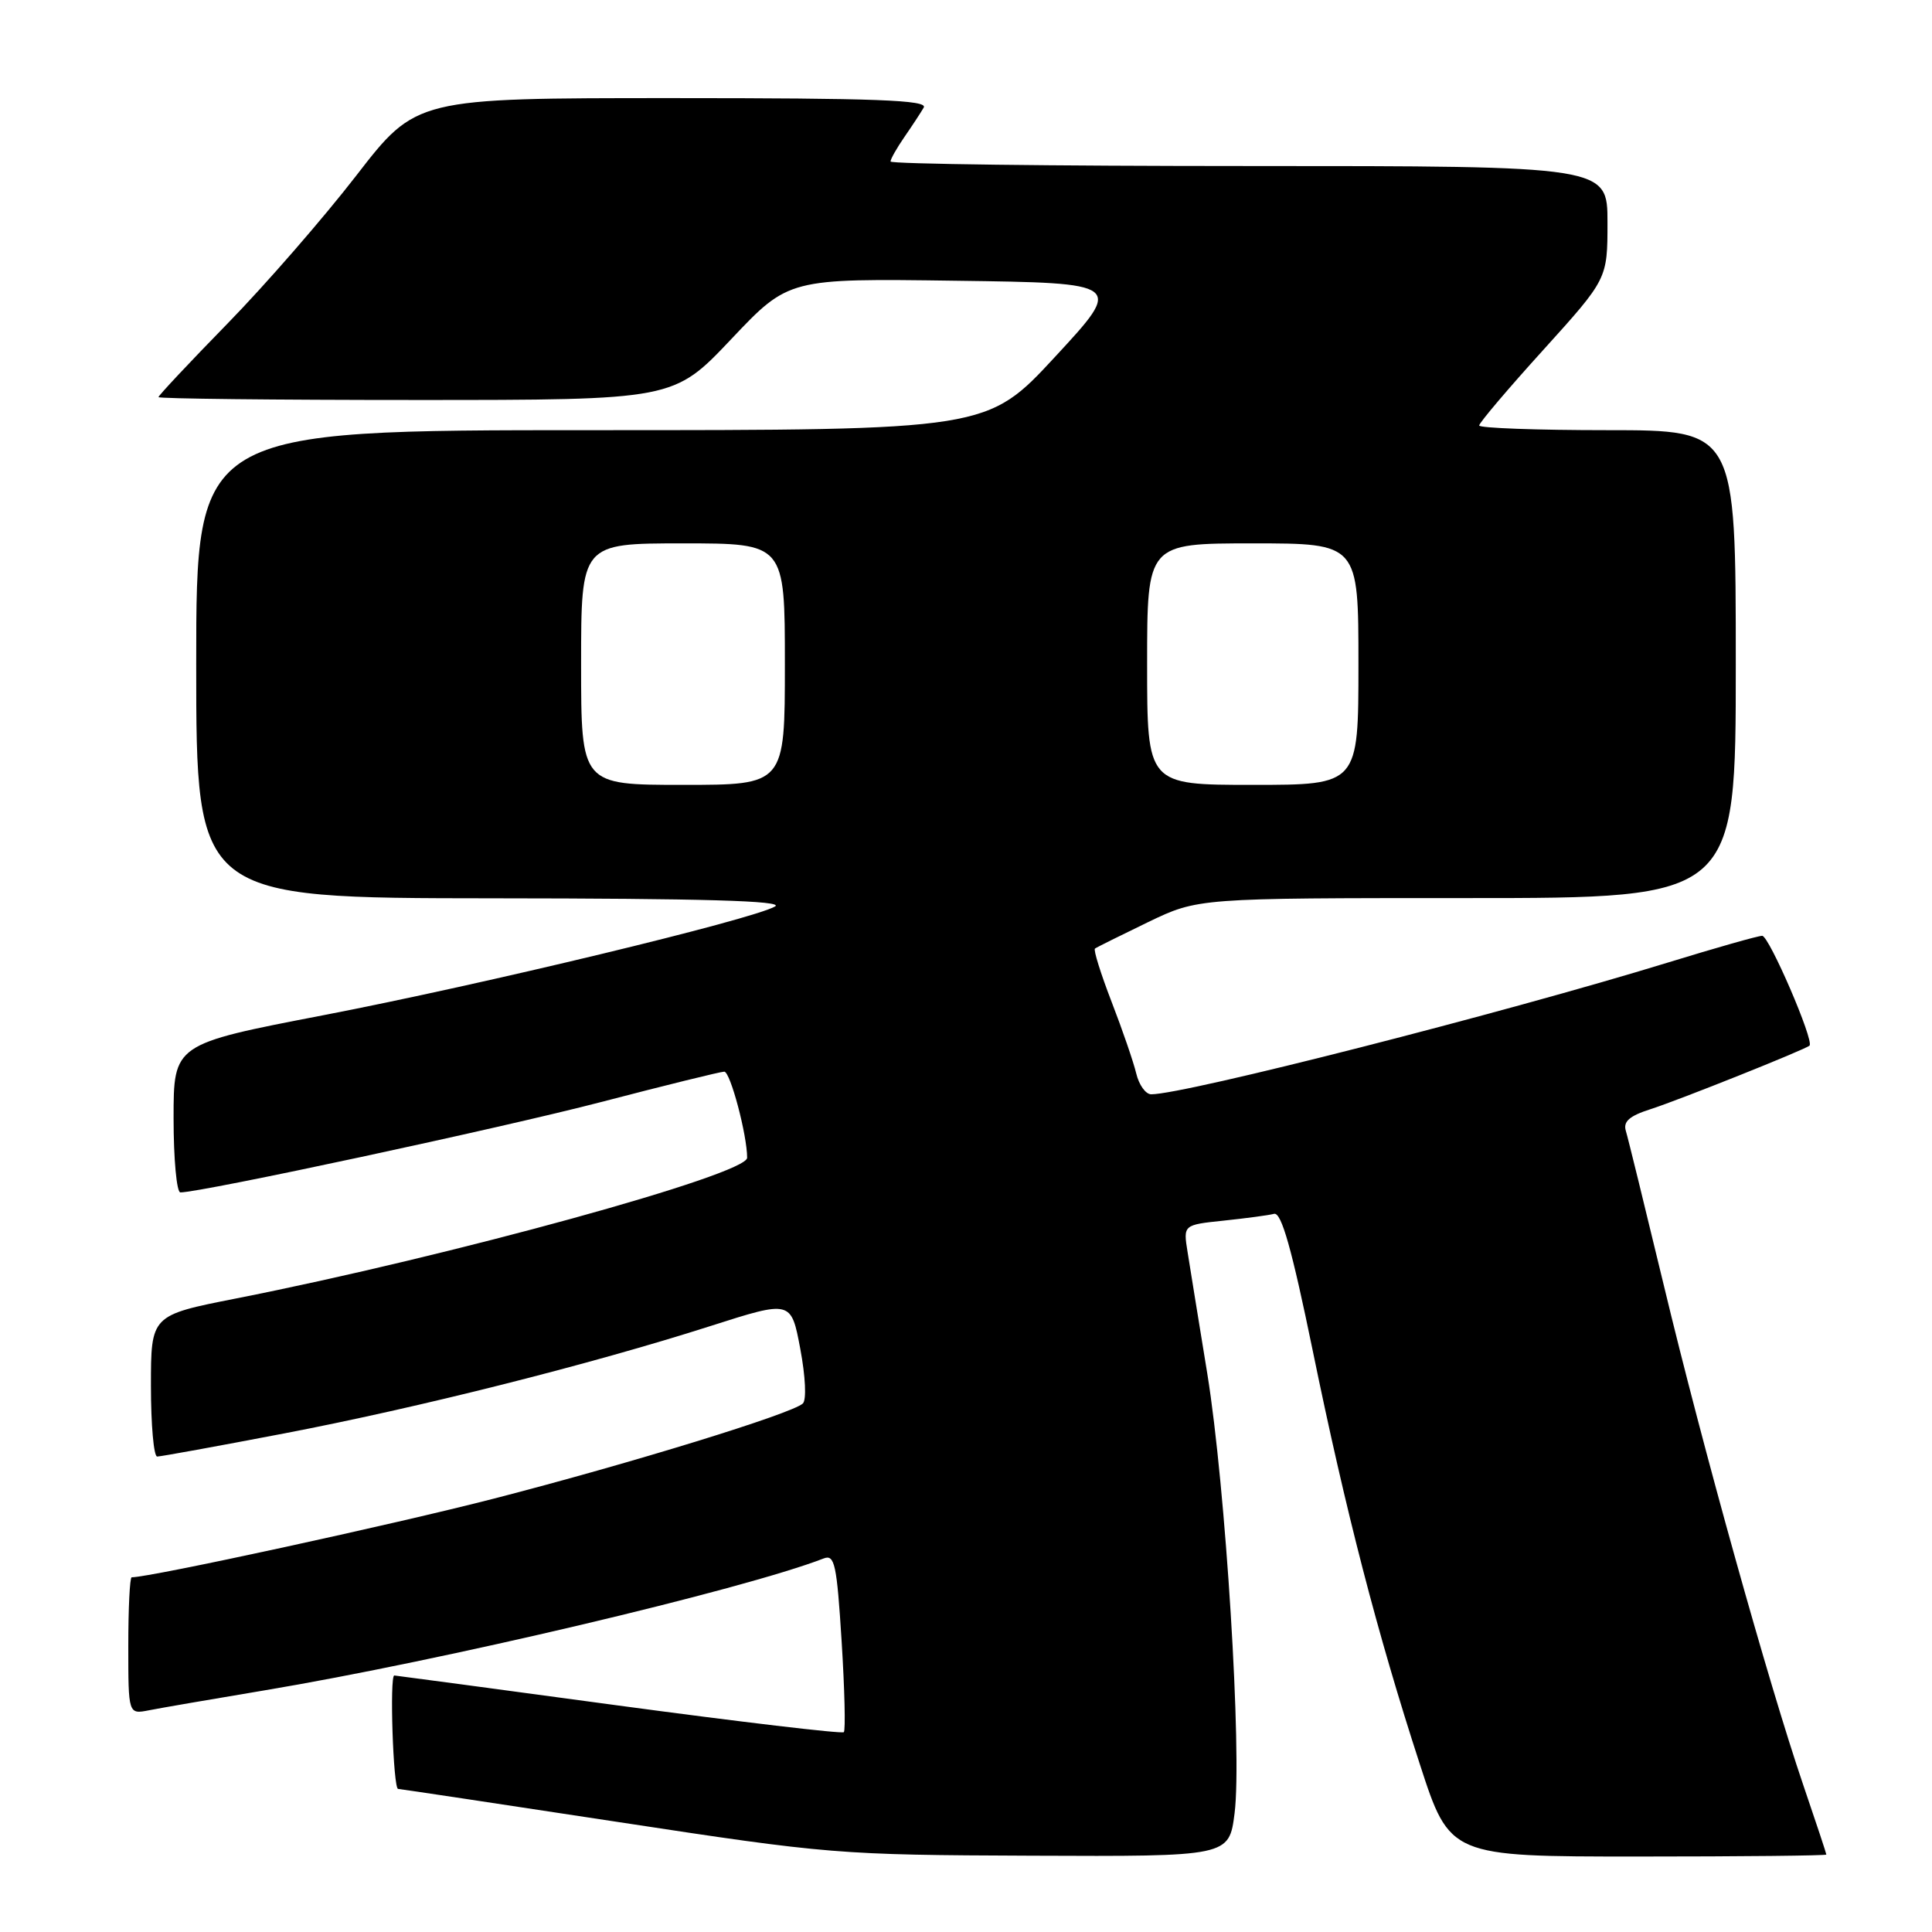 <?xml version="1.0" encoding="UTF-8" standalone="no"?>
<!DOCTYPE svg PUBLIC "-//W3C//DTD SVG 1.1//EN" "http://www.w3.org/Graphics/SVG/1.1/DTD/svg11.dtd" >
<svg xmlns="http://www.w3.org/2000/svg" xmlns:xlink="http://www.w3.org/1999/xlink" version="1.1" viewBox="0 0 256 256">
 <g >
 <path fill="currentColor"
d=" M 163.59 240.25 C 164.60 232.24 162.41 197.03 159.97 182.00 C 158.85 175.12 157.67 167.88 157.36 165.90 C 156.78 162.30 156.78 162.30 162.14 161.74 C 165.09 161.43 168.10 161.03 168.82 160.84 C 169.79 160.59 171.17 165.47 173.95 179.00 C 178.33 200.32 182.48 216.38 188.13 233.75 C 192.11 246.00 192.11 246.00 217.05 246.00 C 230.77 246.00 242.00 245.88 242.00 245.74 C 242.00 245.60 240.62 241.44 238.93 236.49 C 234.35 223.05 225.62 191.79 220.49 170.42 C 217.98 160.01 215.71 150.75 215.43 149.84 C 215.06 148.61 215.91 147.86 218.71 146.97 C 222.45 145.77 239.24 139.06 239.77 138.55 C 240.42 137.93 234.41 124.00 233.50 124.00 C 232.95 124.00 227.36 125.59 221.08 127.52 C 199.20 134.24 157.02 145.00 152.54 145.00 C 151.81 145.00 150.92 143.76 150.56 142.25 C 150.20 140.74 148.73 136.46 147.29 132.74 C 145.86 129.03 144.86 125.85 145.09 125.69 C 145.32 125.52 148.48 123.95 152.12 122.19 C 158.75 119.00 158.75 119.00 194.37 119.00 C 230.00 119.00 230.00 119.00 230.00 88.00 C 230.00 57.00 230.00 57.00 213.00 57.00 C 203.65 57.00 196.00 56.72 196.00 56.38 C 196.00 56.03 199.82 51.52 204.50 46.36 C 213.00 36.96 213.00 36.96 213.00 29.48 C 213.00 22.00 213.00 22.00 165.50 22.00 C 139.38 22.00 118.00 21.73 118.00 21.40 C 118.00 21.08 118.83 19.61 119.84 18.15 C 120.85 16.69 122.00 14.94 122.40 14.25 C 122.97 13.26 116.04 13.00 89.14 13.00 C 55.15 13.00 55.15 13.00 47.22 23.25 C 42.86 28.89 35.18 37.72 30.15 42.87 C 25.12 48.02 21.00 52.41 21.00 52.62 C 21.00 52.83 36.36 53.00 55.13 53.00 C 89.26 53.00 89.26 53.00 96.88 44.95 C 104.50 36.89 104.50 36.89 126.67 37.20 C 148.85 37.50 148.85 37.50 139.83 47.25 C 130.81 57.00 130.81 57.00 78.40 57.00 C 26.00 57.00 26.00 57.00 26.00 88.00 C 26.00 119.00 26.00 119.00 65.25 119.03 C 93.13 119.05 103.98 119.36 102.70 120.11 C 99.72 121.84 63.89 130.47 42.75 134.54 C 23.00 138.35 23.00 138.35 23.00 148.18 C 23.00 153.58 23.41 158.00 23.90 158.00 C 26.69 158.00 66.47 149.46 79.63 146.03 C 88.14 143.81 95.49 142.00 95.97 142.00 C 96.77 142.00 99.00 150.40 99.00 153.41 C 99.00 155.63 59.70 166.45 31.25 172.06 C 20.00 174.28 20.00 174.28 20.00 183.64 C 20.00 188.79 20.37 193.00 20.83 193.00 C 21.28 193.00 28.82 191.63 37.58 189.95 C 55.45 186.53 78.21 180.80 94.16 175.70 C 104.83 172.29 104.83 172.29 106.04 178.72 C 106.73 182.39 106.88 185.50 106.38 185.97 C 104.94 187.32 83.68 193.87 65.50 198.56 C 52.20 201.99 19.93 209.00 17.45 209.00 C 17.20 209.00 17.00 213.09 17.00 218.08 C 17.00 227.16 17.00 227.16 19.75 226.62 C 21.26 226.32 28.12 225.14 35.00 223.99 C 58.47 220.07 98.43 210.65 109.15 206.50 C 110.60 205.94 110.88 207.27 111.52 217.48 C 111.92 223.86 112.05 229.28 111.81 229.52 C 111.57 229.76 98.13 228.17 81.94 225.99 C 65.75 223.80 52.39 222.01 52.25 222.01 C 51.60 221.99 52.10 237.01 52.75 237.04 C 53.16 237.07 66.32 239.05 82.00 241.44 C 109.87 245.69 111.08 245.79 136.68 245.89 C 162.86 246.00 162.86 246.00 163.59 240.25 Z  M 77.00 88.00 C 77.00 72.00 77.00 72.00 90.50 72.00 C 104.00 72.00 104.00 72.00 104.00 88.00 C 104.00 104.00 104.00 104.00 90.50 104.00 C 77.00 104.00 77.00 104.00 77.00 88.00 Z  M 152.00 88.00 C 152.00 72.00 152.00 72.00 166.00 72.00 C 180.00 72.00 180.00 72.00 180.00 88.00 C 180.00 104.00 180.00 104.00 166.00 104.00 C 152.00 104.00 152.00 104.00 152.00 88.00 Z "/>
</g>
</svg>